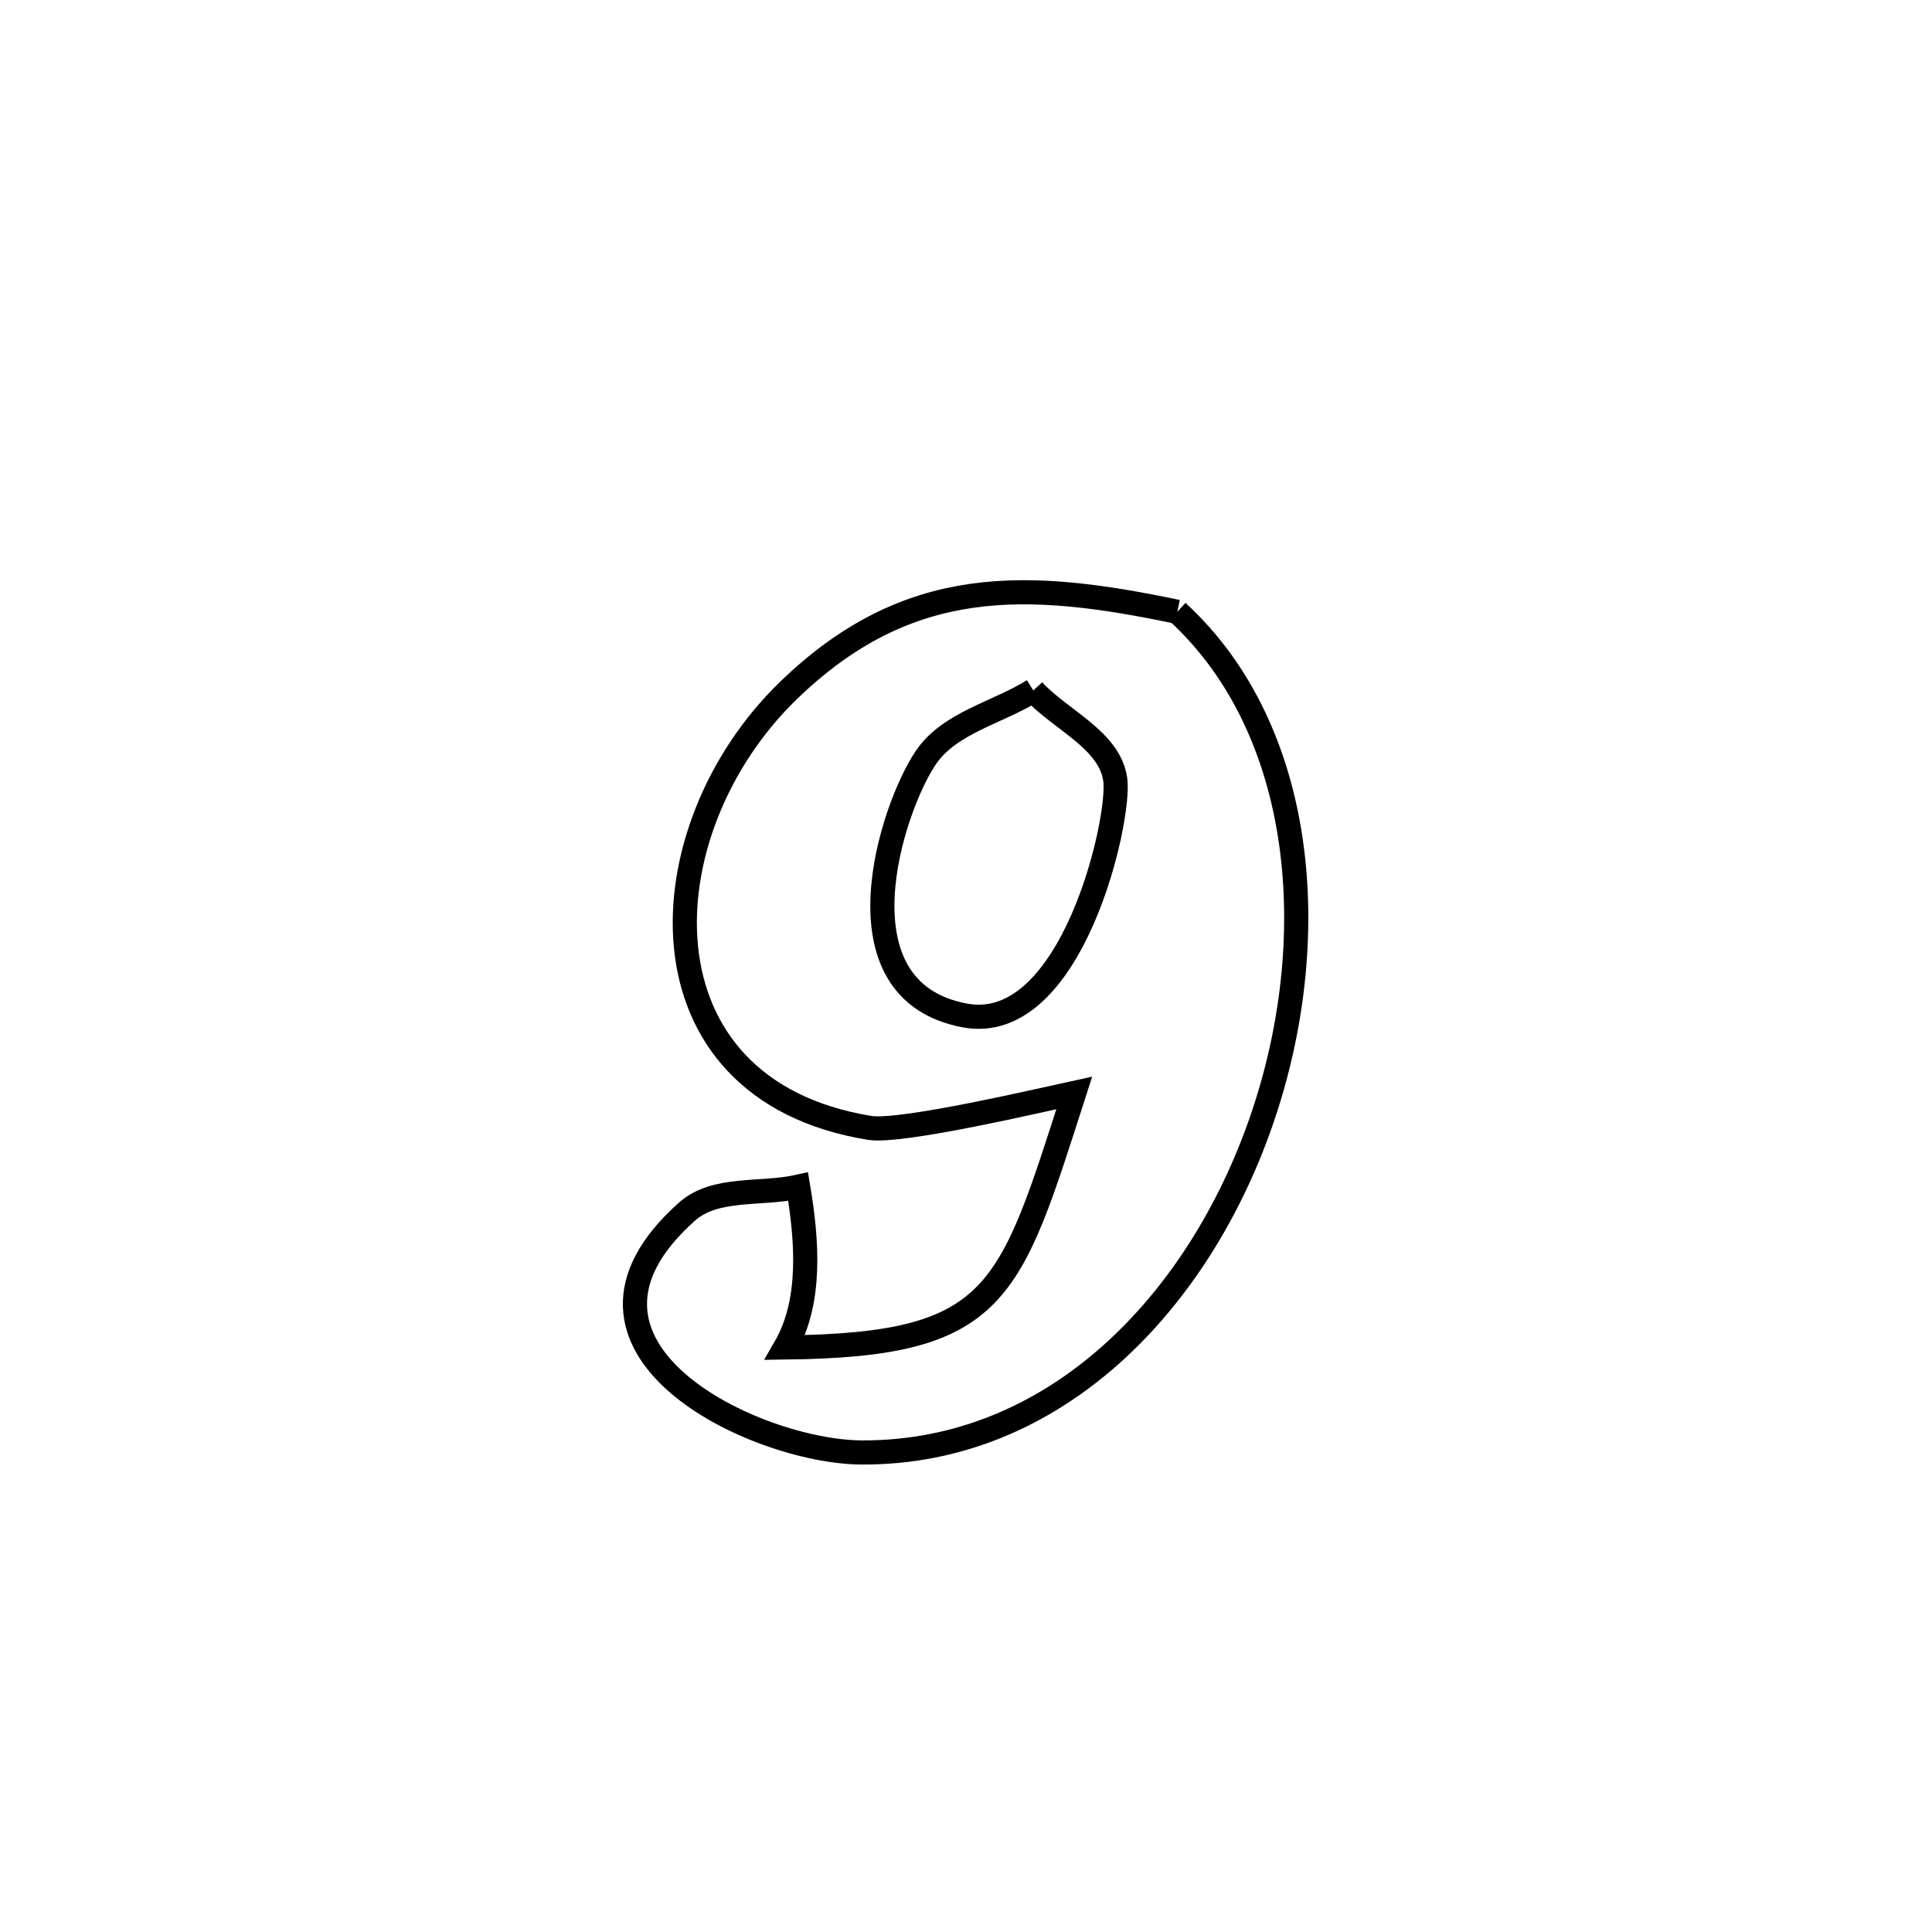 <svg xmlns="http://www.w3.org/2000/svg" viewBox="0.0 0.0 24.0 24.0" height="200px" width="200px"><path fill="none" stroke="black" stroke-width=".3" stroke-opacity="1.0"  filling="0" d="M14.625 7.6 L14.625 7.6 C16.225 9.067 16.447 11.683 15.667 13.93 C14.888 16.177 13.108 18.054 10.706 18.043 C9.374 18.037 6.643 16.736 8.533 15.052 C8.885 14.738 9.454 14.845 9.915 14.742 L9.915 14.742 C10.025 15.401 10.088 16.161 9.754 16.739 L9.754 16.739 C12.412 16.708 12.538 16.081 13.345 13.576 L13.345 13.576 C12.978 13.655 11.197 14.075 10.803 14.011 C7.855 13.533 8.004 10.312 9.793 8.579 C11.286 7.133 12.765 7.211 14.625 7.6 L14.625 7.6"></path>
<path fill="none" stroke="black" stroke-width=".3" stroke-opacity="1.0"  filling="0" d="M12.836 8.577 L12.836 8.577 C13.175 8.946 13.784 9.188 13.854 9.684 C13.923 10.177 13.316 12.859 11.989 12.615 C10.333 12.31 11.074 10.039 11.502 9.41 C11.797 8.976 12.391 8.855 12.836 8.577 L12.836 8.577"></path></svg>